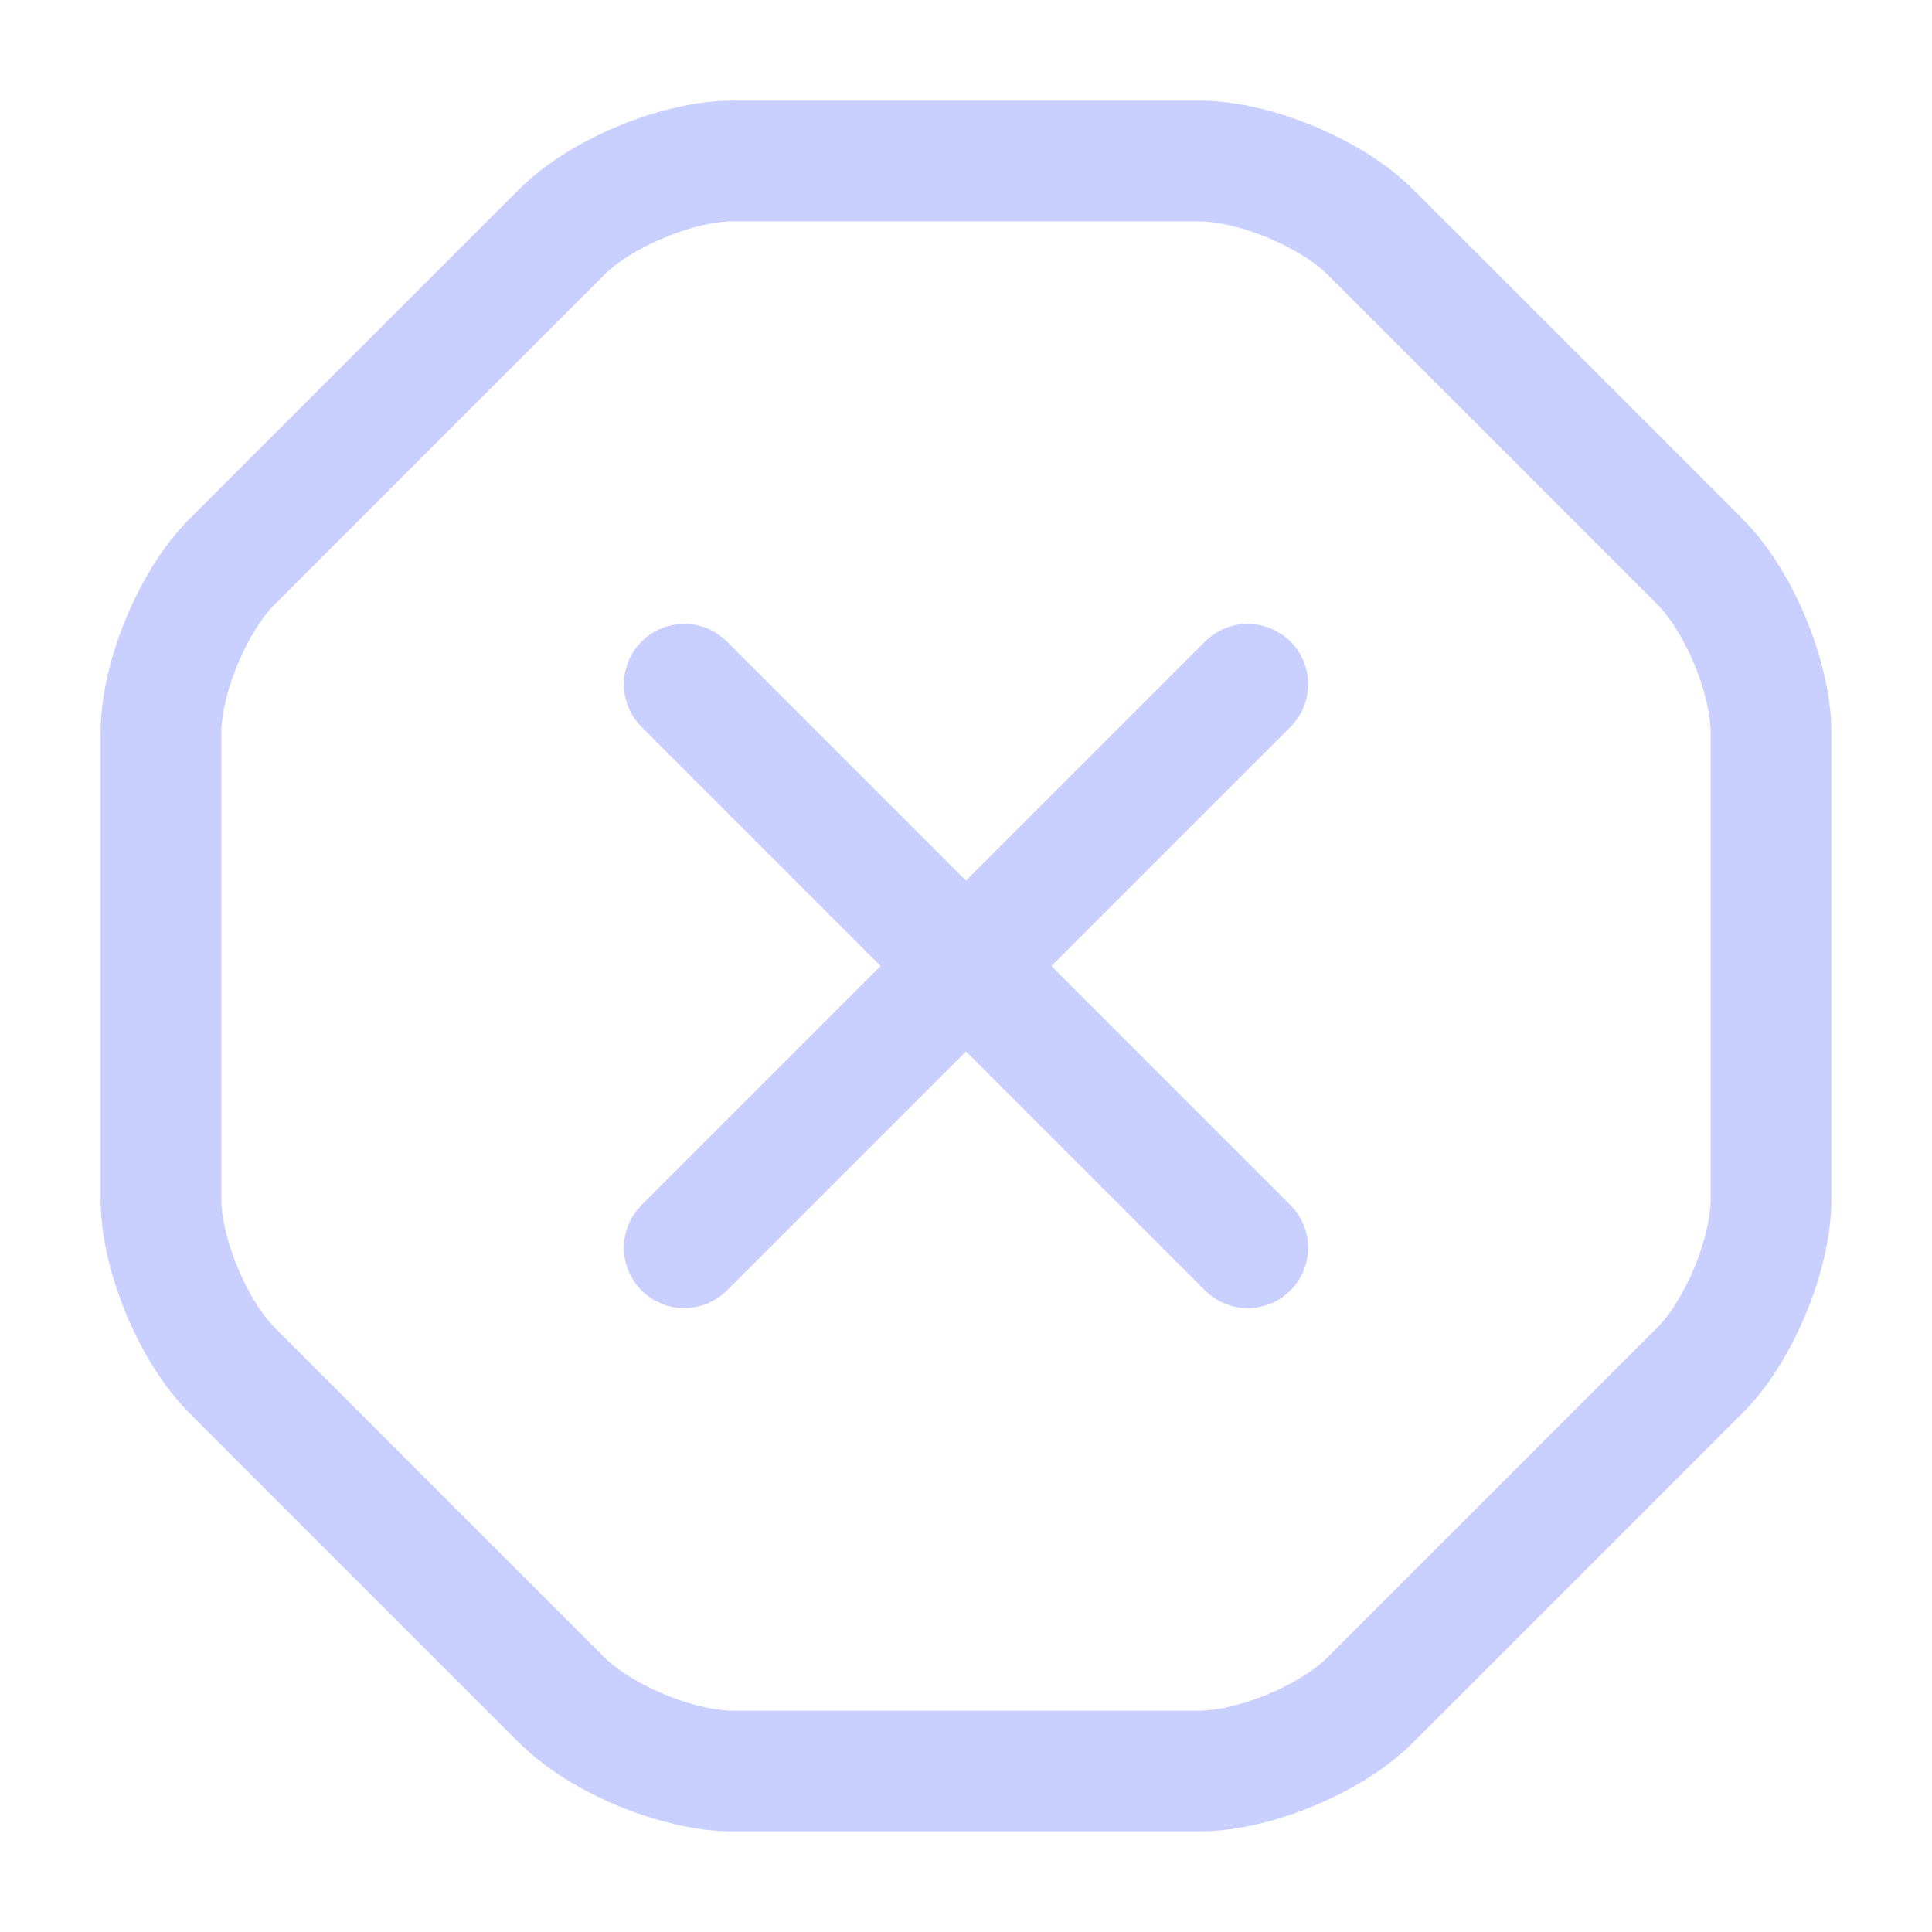 <svg width="24" height="24" viewBox="0 0 24 24" fill="none" xmlns="http://www.w3.org/2000/svg">
<path d="M14.9 2H9.1C8.42 2 7.46 2.4 6.98 2.88L2.88 6.98C2.4 7.46 2 8.42 2 9.1V14.9C2 15.58 2.4 16.54 2.88 17.02L6.98 21.12C7.46 21.6 8.42 22 9.1 22H14.9C15.58 22 16.54 21.6 17.02 21.12L21.12 17.02C21.6 16.54 22 15.58 22 14.9V9.1C22 8.42 21.6 7.46 21.12 6.98L17.02 2.88C16.54 2.4 15.58 2 14.9 2Z" stroke="#C9D0FF" stroke-width="1.5" stroke-linecap="round" stroke-linejoin="round"/>
<path d="M8.5 15.5L15.5 8.5" stroke="#C9D0FF" stroke-width="1.5" stroke-linecap="round" stroke-linejoin="round"/>
<path d="M15.5 15.5L8.5 8.5" stroke="#C9D0FF" stroke-width="1.5" stroke-linecap="round" stroke-linejoin="round"/>
</svg>
